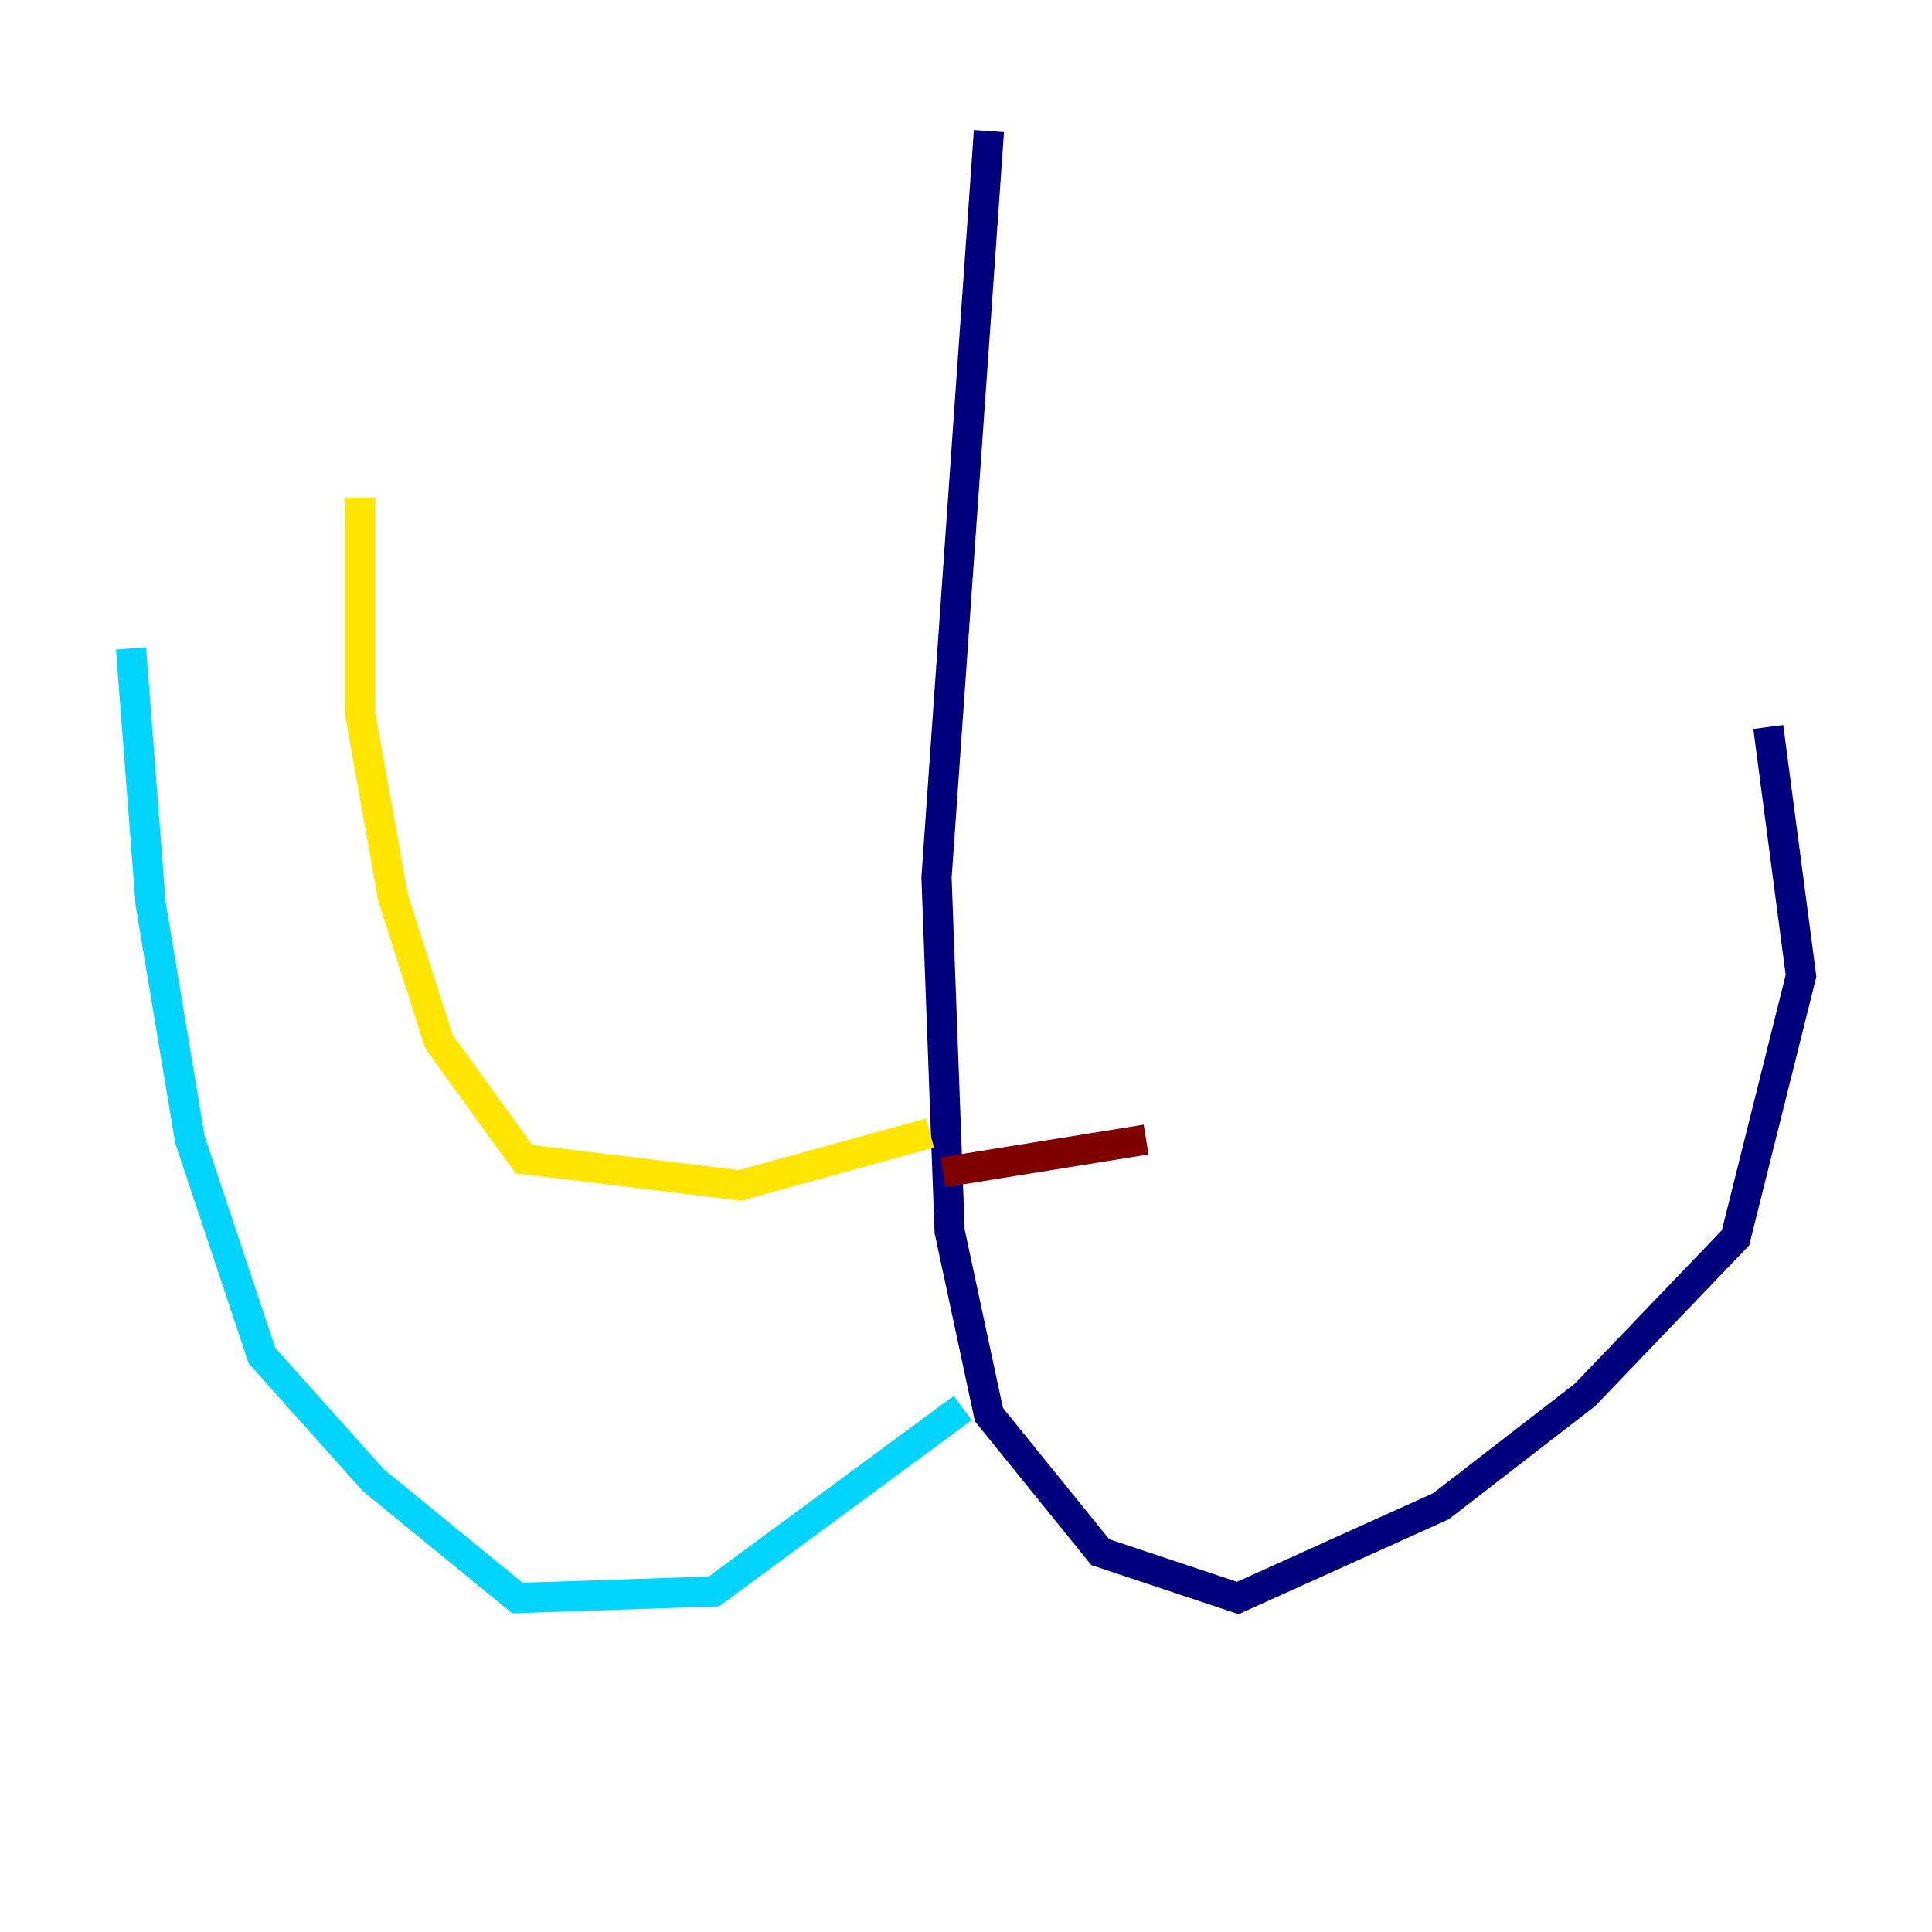 <?xml version="1.0" encoding="utf-8" ?>
<svg baseProfile="tiny" height="128" version="1.2" viewBox="0,0,128,128" width="128" xmlns="http://www.w3.org/2000/svg" xmlns:ev="http://www.w3.org/2001/xml-events" xmlns:xlink="http://www.w3.org/1999/xlink"><defs /><polyline fill="none" points="65.519,8.678 62.047,58.142 62.915,81.573 65.519,93.722 72.895,102.834 82.007,105.871 95.458,99.797 105.003,92.42 114.983,82.007 119.322,64.651 117.153,48.163" stroke="#00007f" stroke-width="2" /><polyline fill="none" points="63.783,93.288 47.295,105.437 34.278,105.871 24.732,98.061 17.356,89.817 12.583,75.498 9.98,59.878 8.678,42.956" stroke="#00d4ff" stroke-width="2" /><polyline fill="none" points="61.614,75.064 49.031,78.536 34.712,76.8 29.071,68.99 26.034,59.444 23.864,47.295 23.864,32.976" stroke="#ffe500" stroke-width="2" /><polyline fill="none" points="62.481,77.668 75.932,75.498" stroke="#7f0000" stroke-width="2" /></svg>